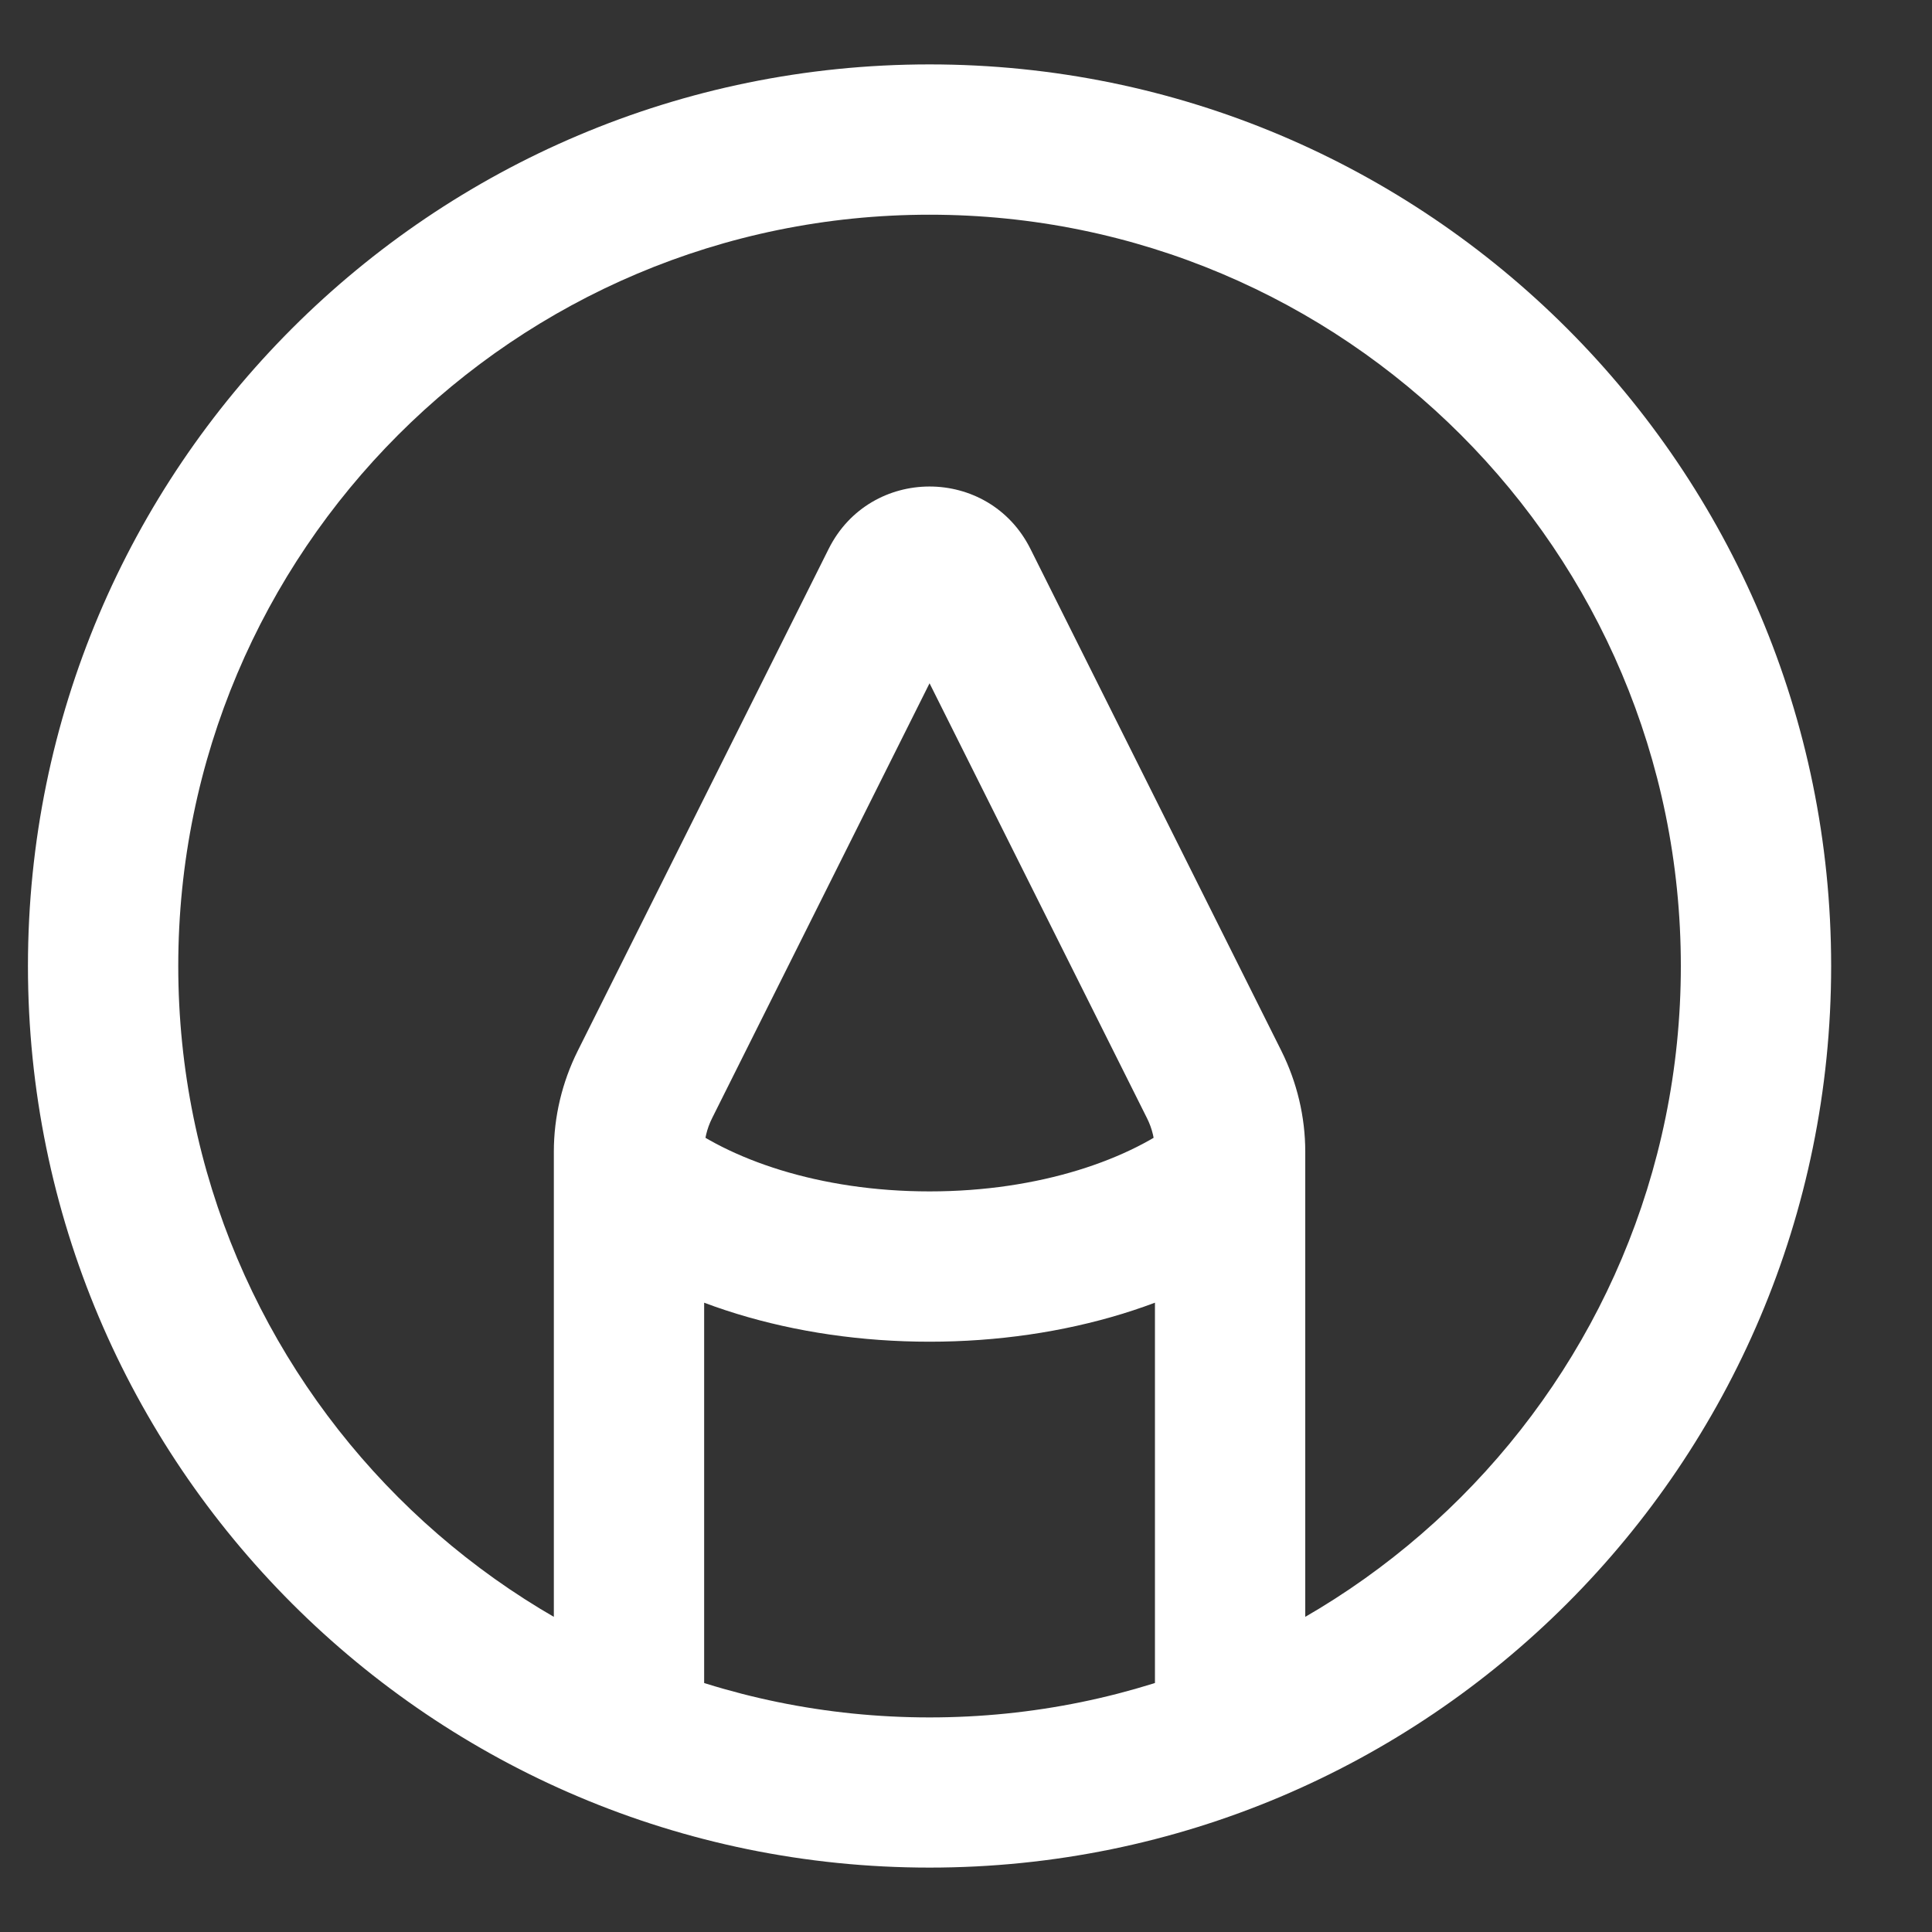 <svg xmlns="http://www.w3.org/2000/svg" width="15" height="15" viewBox="0 0 15 15" fill="none">
  <rect x="0" y="0" width="15" height="15" fill="#333333" stroke="none"/>
  <path d="M4.3 13.334C4.3 13.656 4.561 13.917 4.884 13.917C5.206 13.917 5.467 13.656 5.467 13.334H4.3ZM5.007 8.42L4.485 8.16L4.485 8.16L5.007 8.42ZM6.956 4.522L7.478 4.783L7.478 4.783L6.956 4.522ZM7.478 4.522L8 4.261L8 4.261L7.478 4.522ZM9.427 8.42L8.905 8.681L8.905 8.681L9.427 8.42ZM8.967 13.334C8.967 13.656 9.228 13.917 9.55 13.917C9.872 13.917 10.134 13.656 10.134 13.334H8.967ZM5.467 13.334V8.942H4.3V13.334H5.467ZM5.529 8.681L7.478 4.783L6.434 4.261L4.485 8.16L5.529 8.681ZM6.956 4.783L8.905 8.681L9.949 8.16L8 4.261L6.956 4.783ZM8.967 8.942V13.334H10.134V8.942H8.967ZM8.905 8.681C8.946 8.762 8.967 8.852 8.967 8.942H10.134C10.134 8.671 10.07 8.403 9.949 8.16L8.905 8.681ZM7.478 4.783C7.37 4.998 7.064 4.998 6.956 4.783L8 4.261C7.677 3.616 6.757 3.616 6.434 4.261L7.478 4.783ZM5.467 8.942C5.467 8.852 5.488 8.762 5.529 8.681L4.485 8.16C4.364 8.403 4.3 8.671 4.3 8.942H5.467ZM7.217 9.25C6.361 9.25 5.652 9.001 5.248 8.678L4.52 9.589C5.179 10.116 6.165 10.417 7.217 10.417V9.25ZM9.186 8.678C8.782 9.001 8.073 9.25 7.217 9.25V10.417C8.269 10.417 9.255 10.116 9.914 9.589L9.186 8.678ZM13.05 7.5C13.05 10.722 10.439 13.334 7.217 13.334V14.5C11.083 14.5 14.217 11.366 14.217 7.5H13.05ZM7.217 13.334C3.995 13.334 1.384 10.722 1.384 7.5H0.217C0.217 11.366 3.351 14.5 7.217 14.5V13.334ZM1.384 7.5C1.384 4.279 3.995 1.667 7.217 1.667V0.5C3.351 0.5 0.217 3.634 0.217 7.5H1.384ZM7.217 1.667C10.439 1.667 13.05 4.279 13.05 7.5H14.217C14.217 3.634 11.083 0.5 7.217 0.5V1.667Z" fill="white"/>
</svg>